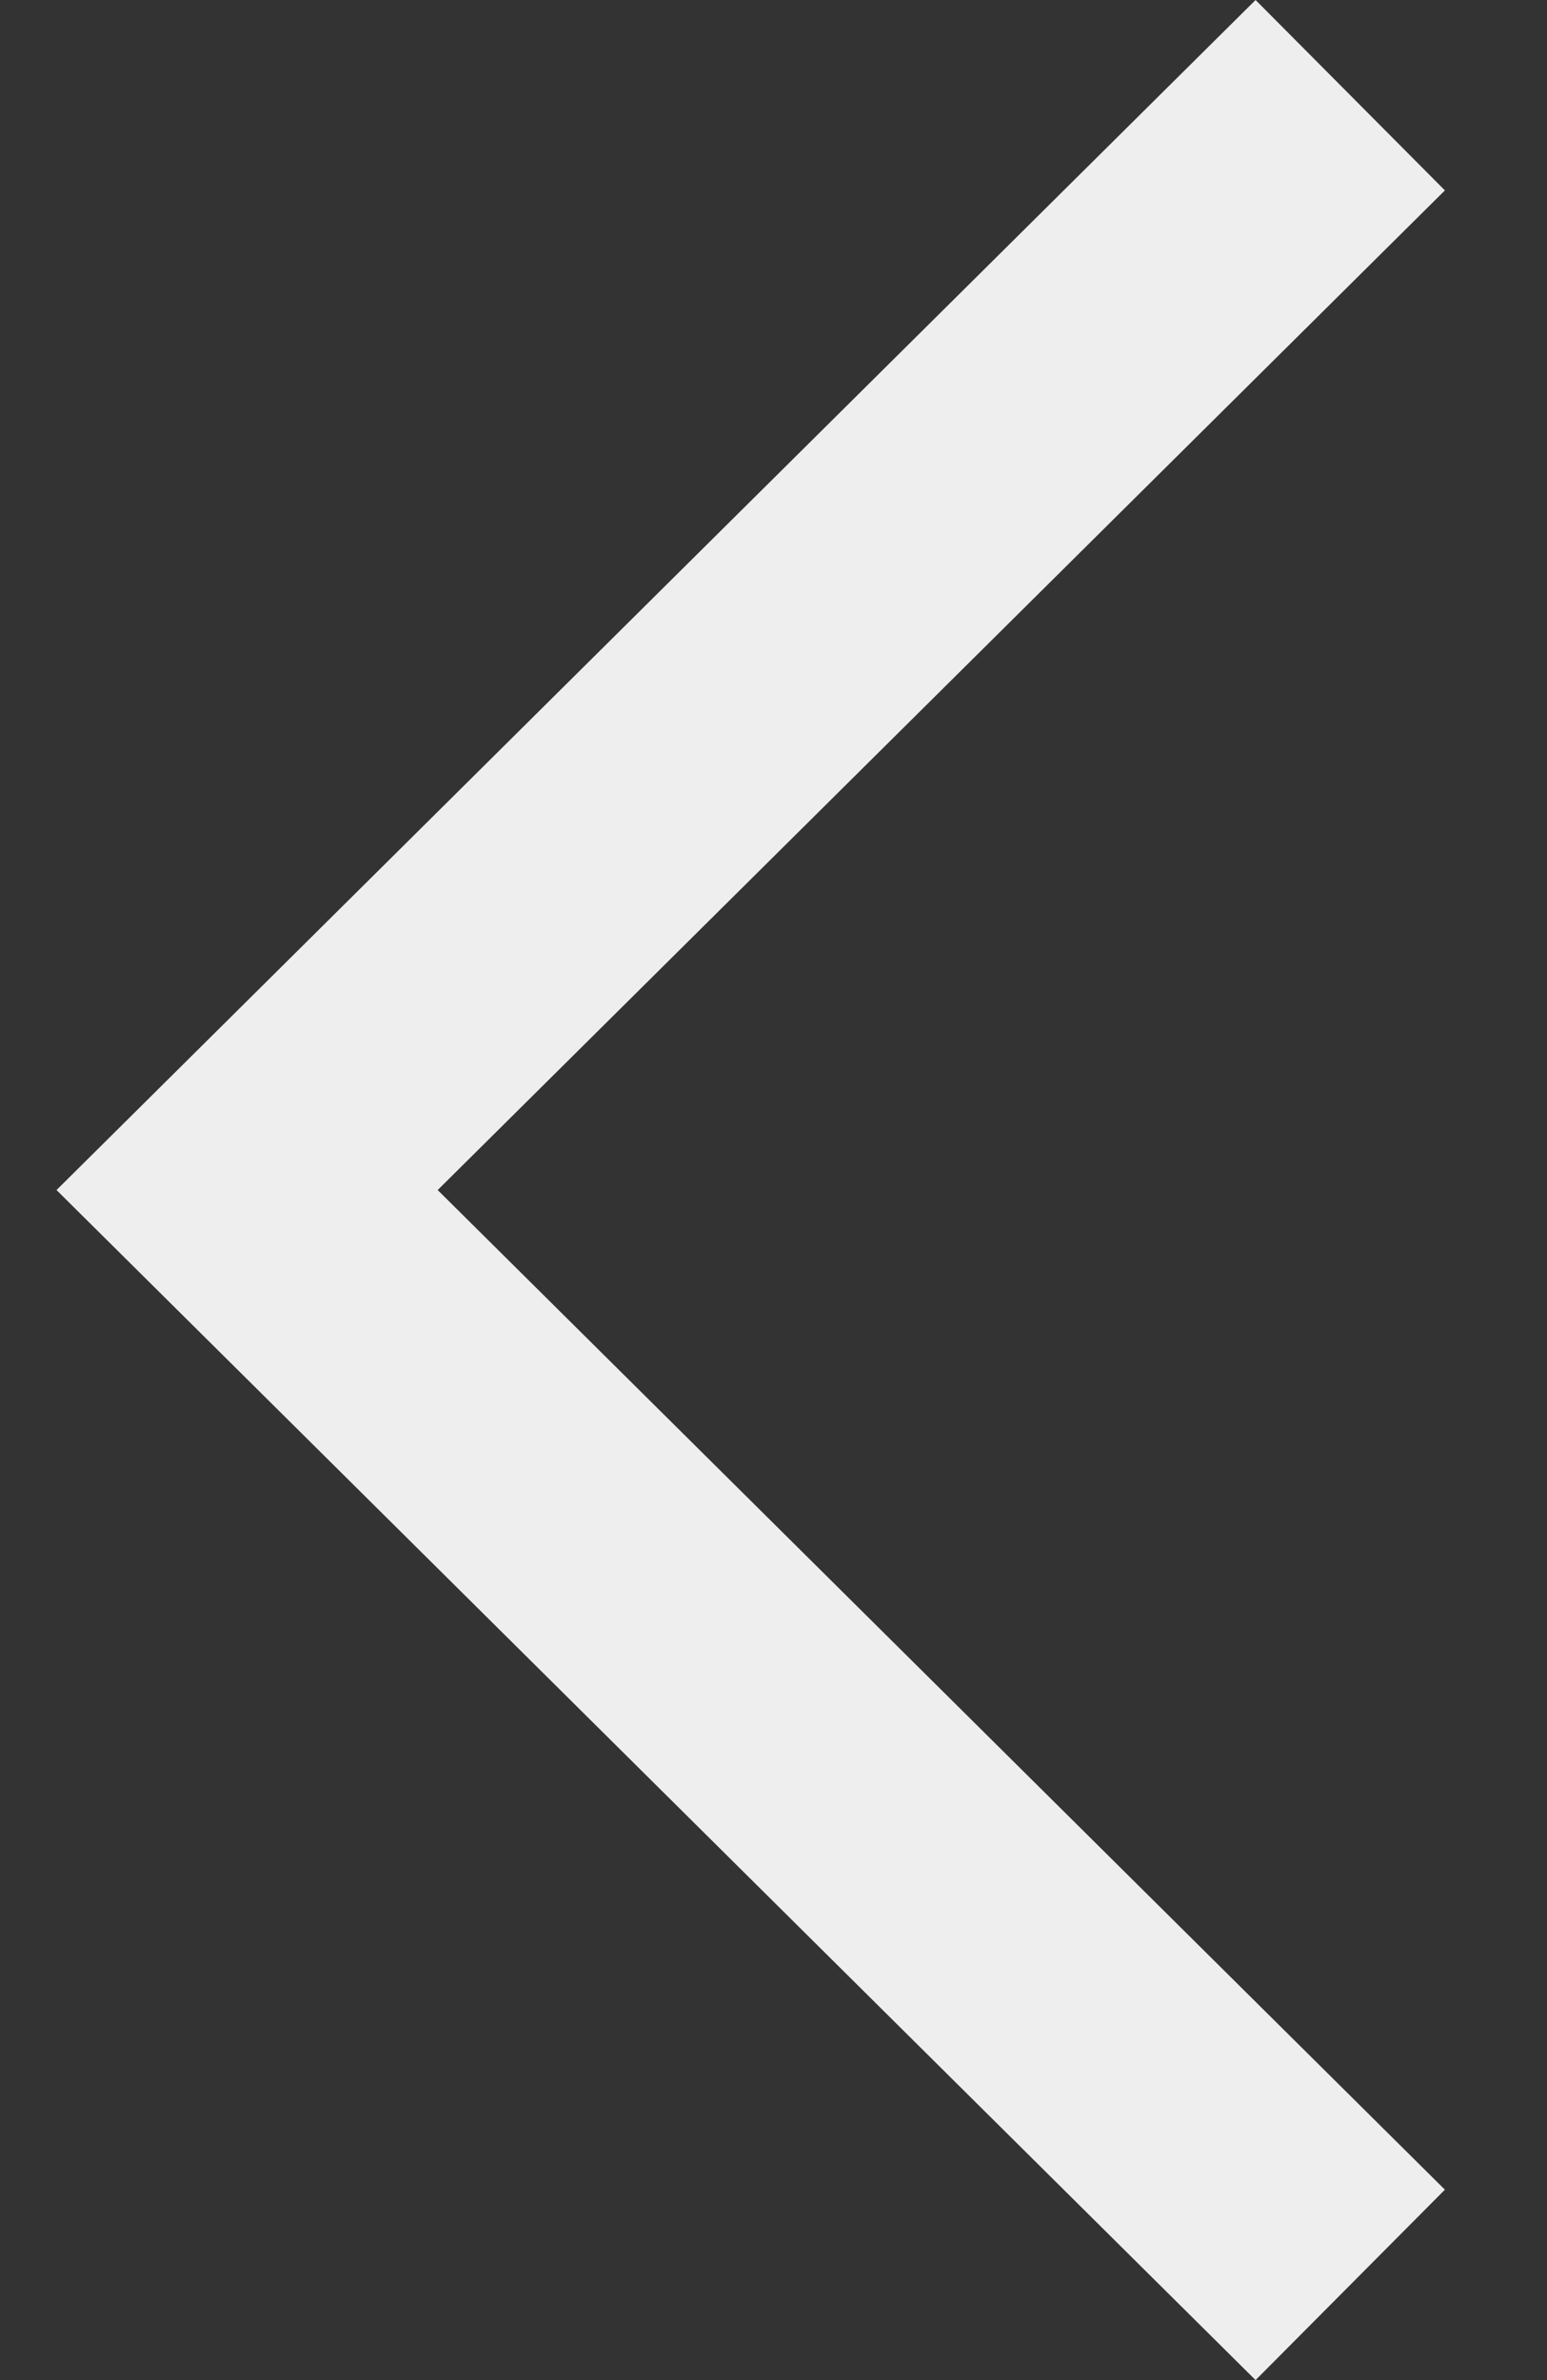 <?xml version="1.0" encoding="UTF-8"?>
<svg width="13px" height="20px" viewBox="0 0 13 20" version="1.1" xmlns="http://www.w3.org/2000/svg" xmlns:xlink="http://www.w3.org/1999/xlink">
    <rect x="0" y="0" width="13" height="20" fill="#333333" stroke="none"/>
    <!-- Generator: Sketch 49.1 (51147) - http://www.bohemiancoding.com/sketch -->
    <title>noun_Arrow_1920916</title>
    <desc>Created with Sketch.</desc>
    <defs></defs>
    <g id="mobile" stroke="none" stroke-width="1" fill="none" fill-rule="evenodd">
        <g id="Projects" transform="translate(-118, -545)" fill="#EEEEEE" fill-rule="nonzero">
            <g id="next-buttons" transform="translate(104, 535)">
                <g id="noun_Arrow_1920916" transform="translate(20.071, 20) rotate(180) translate(-20.071, -20) translate(14, 10)">
                    <polygon id="Shape" points="1.591 20 0 18.4 8.464 10 0 1.6 1.591 0 11.667 10"></polygon>
                </g>
            </g>
        </g>
    </g>
</svg>